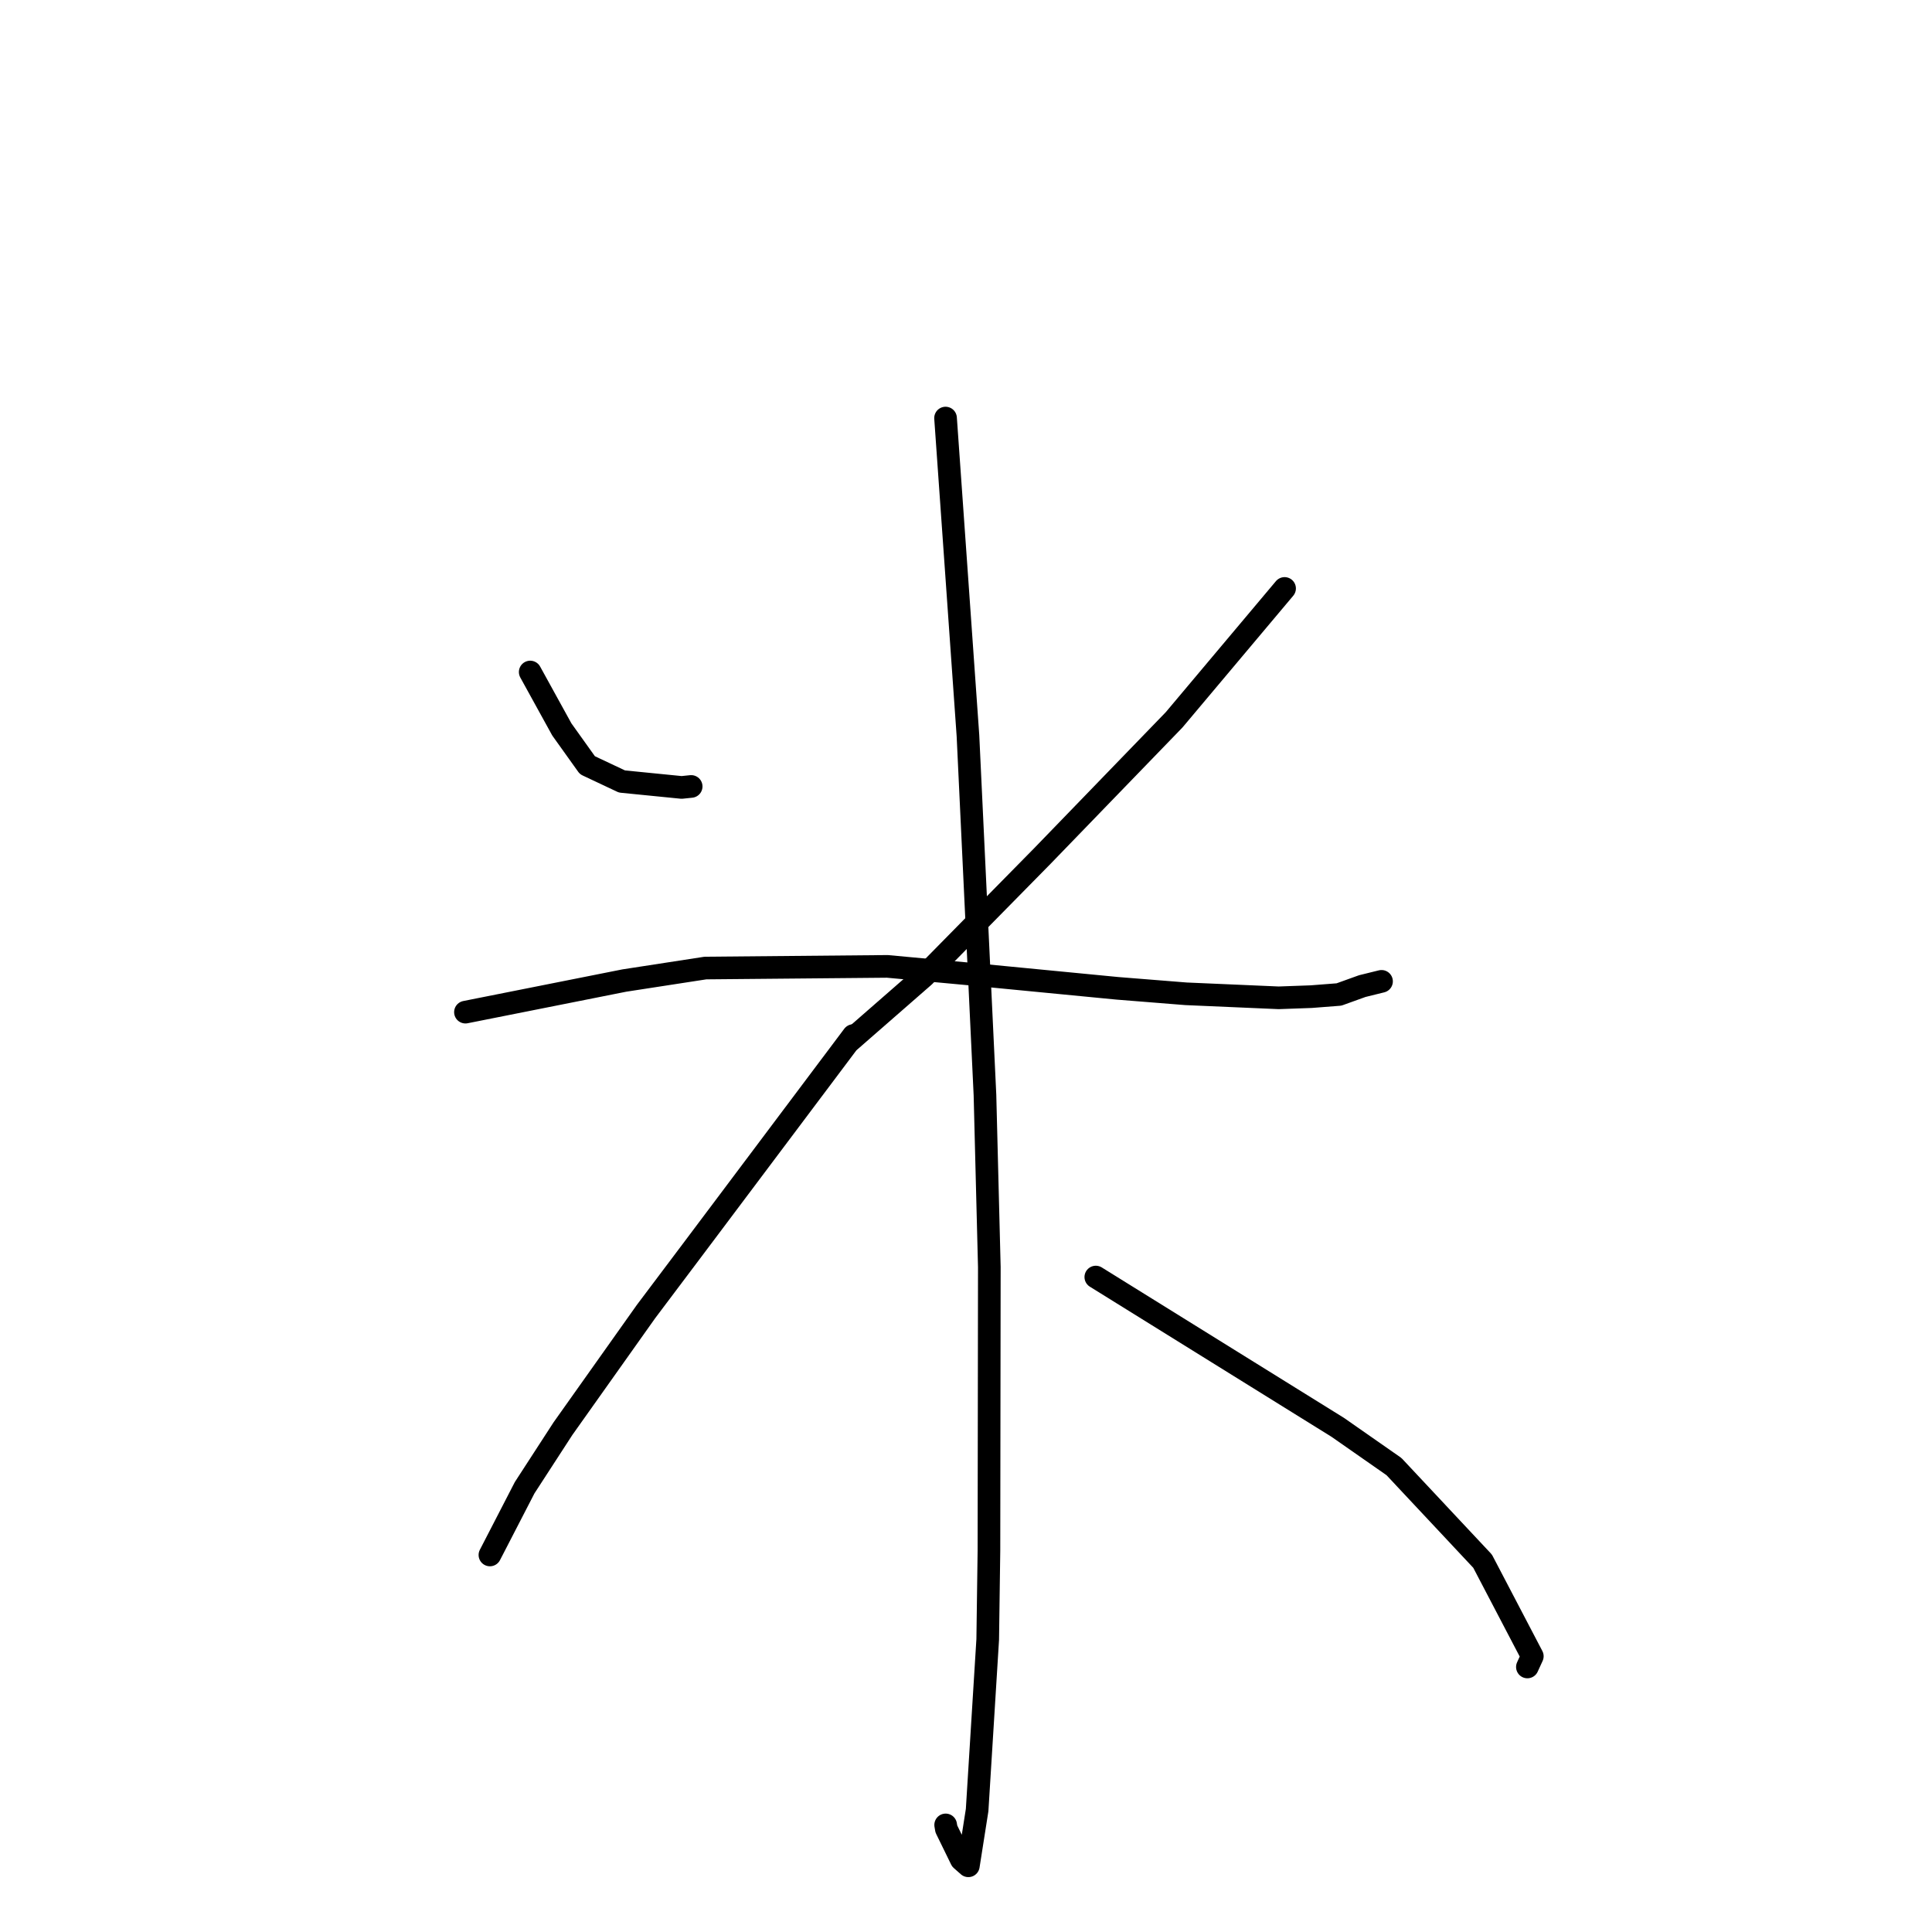 <?xml version="1.0" standalone="no"?>
    <svg width="256" height="256" xmlns="http://www.w3.org/2000/svg" version="1.1">
    <polyline stroke="black" stroke-width="3" stroke-linecap="round" fill="transparent" stroke-linejoin="round" points="70.255 89.046 72.35 92.85 74.446 96.654 77.834 101.394 82.414 103.552 90.321 104.339 91.584 104.209 " />
        <polyline stroke="black" stroke-width="3" stroke-linecap="round" fill="transparent" stroke-linejoin="round" points="170.214 77.972 162.893 86.68 155.572 95.387 147.027 104.219 138.123 113.422 122.464 129.333 113.626 137.05 112.742 137.822 " />
        <polyline stroke="black" stroke-width="3" stroke-linecap="round" fill="transparent" stroke-linejoin="round" points="61.674 134.114 72.2 132.021 82.726 129.927 93.475 128.27 117.578 128.051 128.463 129.06 148.056 130.957 157.149 131.683 169.433 132.216 173.754 132.06 177.422 131.775 180.506 130.664 182.693 130.124 183.06 130.034 " />
        <polyline stroke="black" stroke-width="3" stroke-linecap="round" fill="transparent" stroke-linejoin="round" points="125.29 55.396 126.775 76.435 128.259 97.475 130.513 145.091 131.091 167.896 131.04 205.444 130.878 217.232 129.474 239.844 128.313 247.228 127.378 246.404 125.396 242.346 125.305 241.811 " />
        <polyline stroke="black" stroke-width="3" stroke-linecap="round" fill="transparent" stroke-linejoin="round" points="113.07 137.215 102.483 151.316 91.897 165.417 85.605 173.781 74.595 189.303 69.518 197.129 65.336 205.231 64.917 206.041 " />
        <polyline stroke="black" stroke-width="3" stroke-linecap="round" fill="transparent" stroke-linejoin="round" points="145.2 169.216 161.23 179.174 177.261 189.132 184.709 194.33 196.451 206.866 203.04 219.46 202.387 220.882 " />
        </svg>